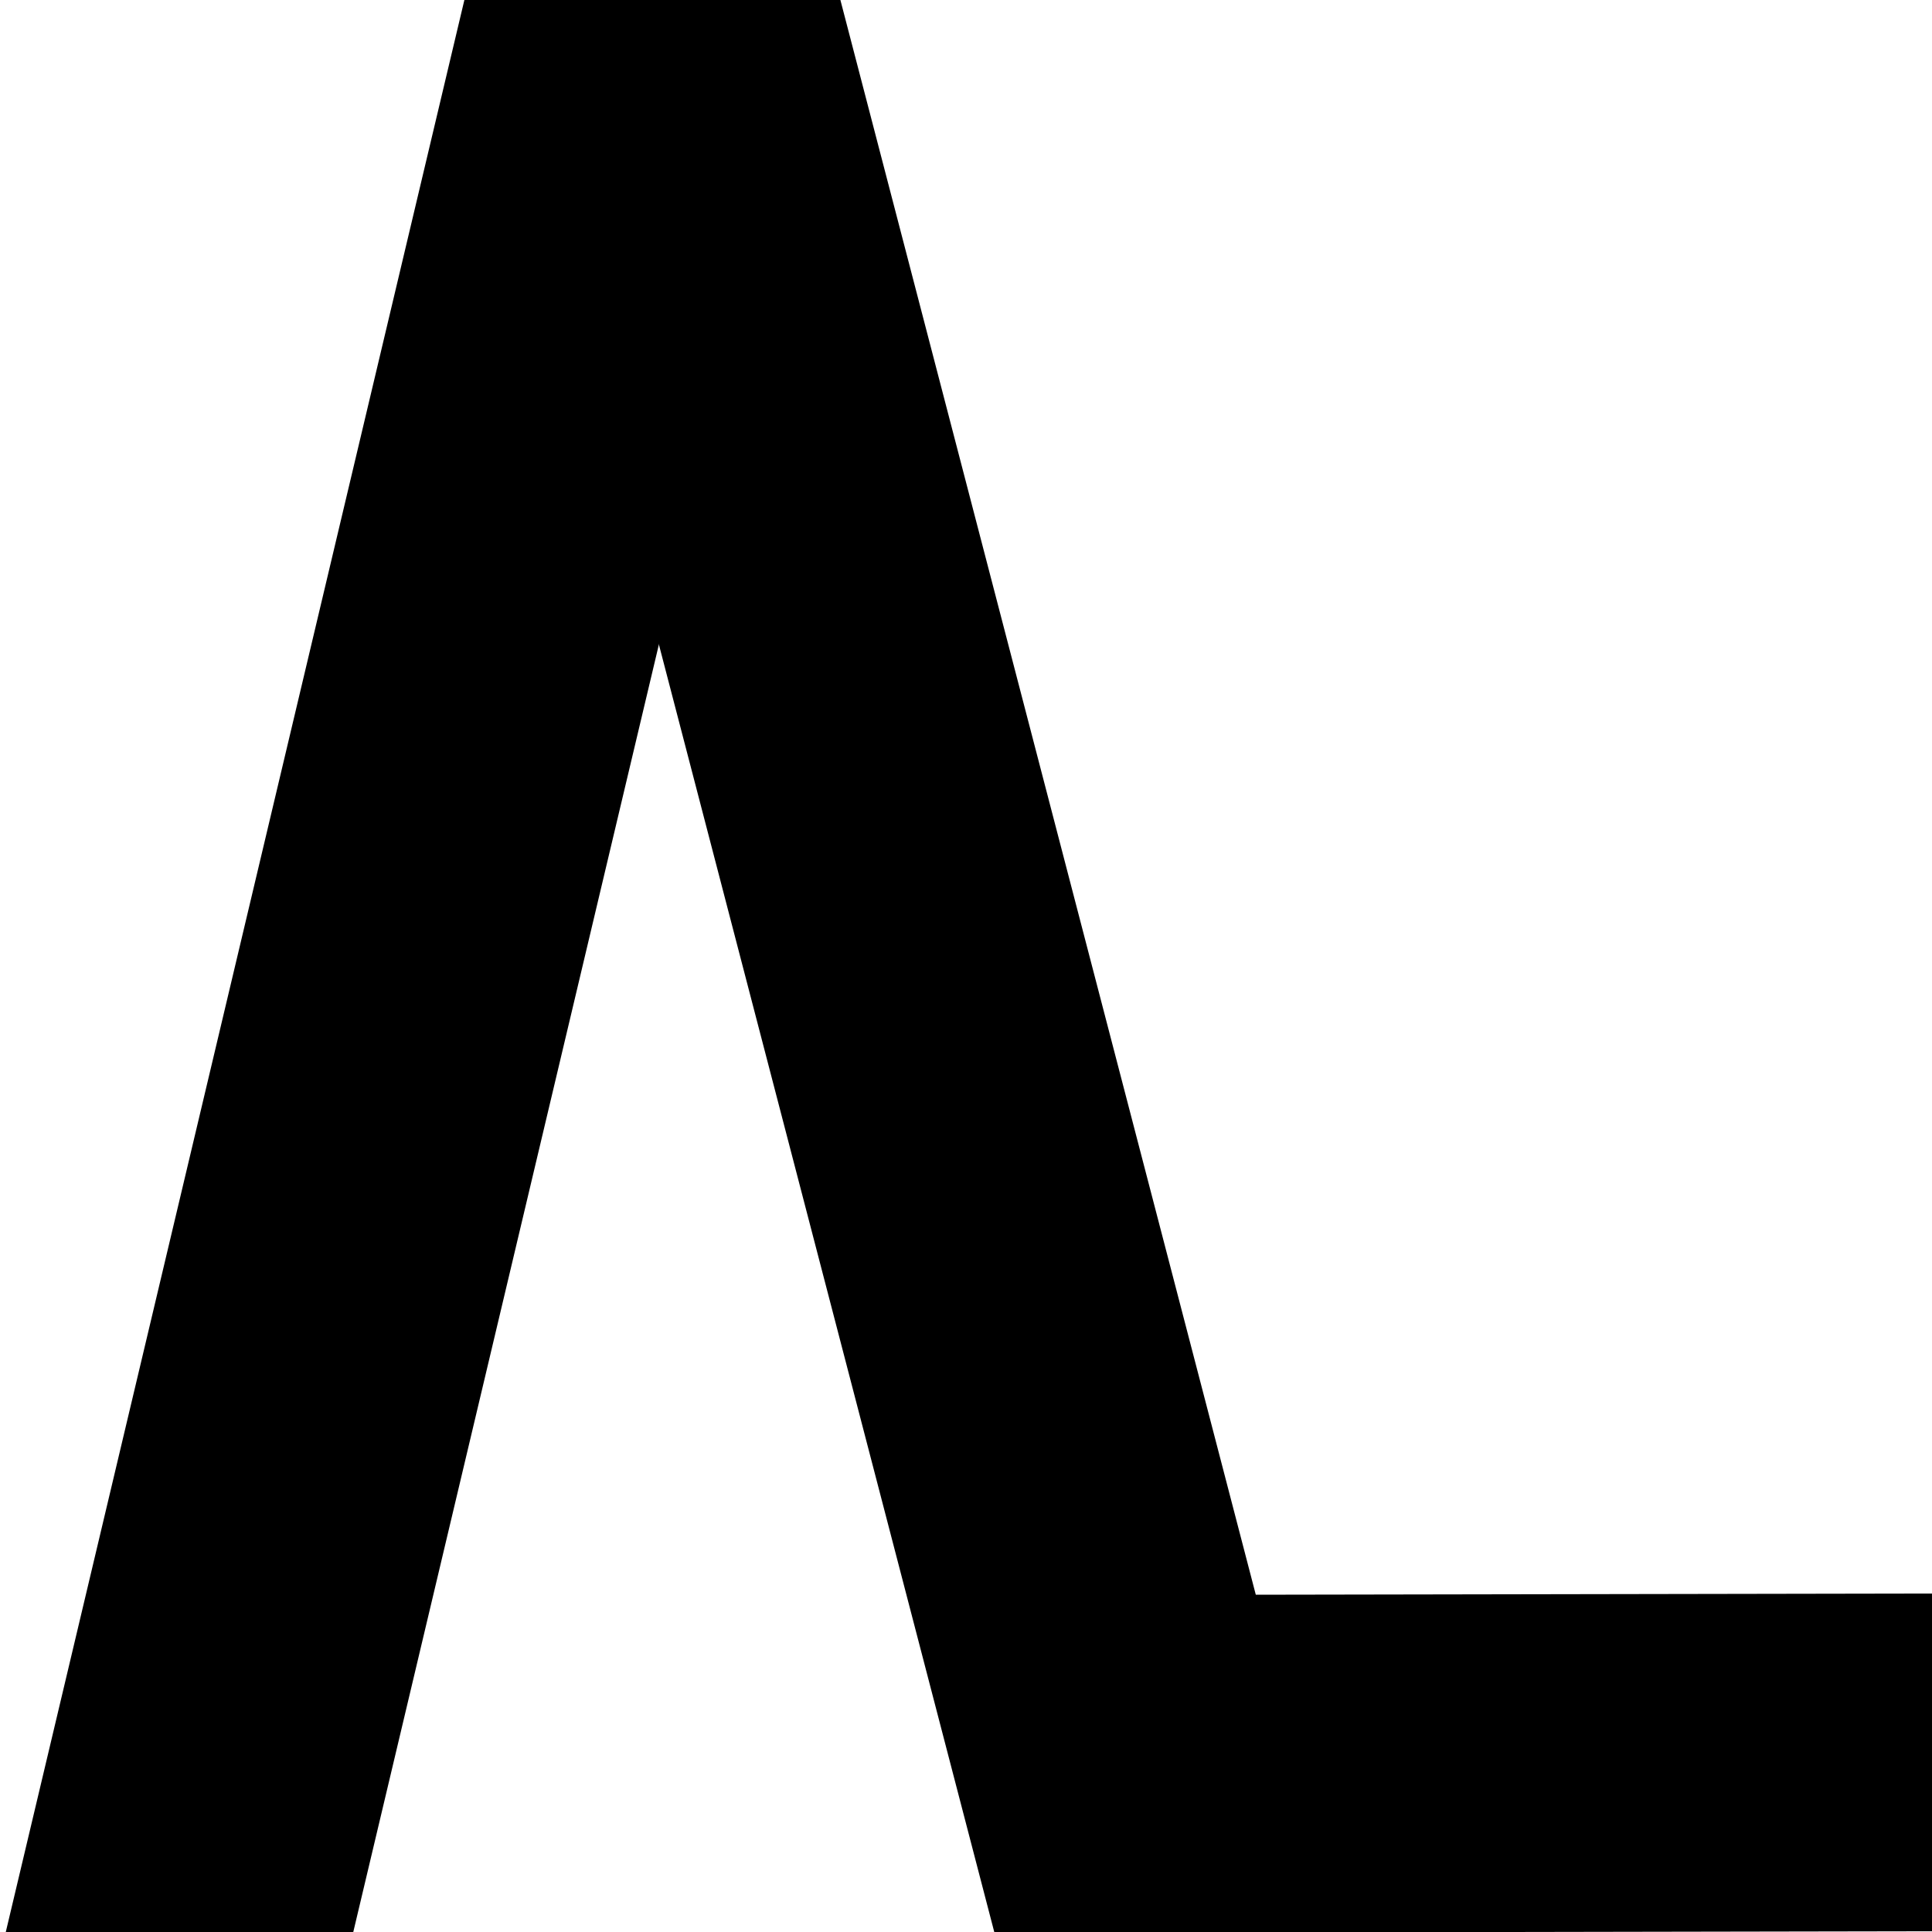 <?xml version="1.0" encoding="UTF-8"?>
<svg width="200px" height="200px" viewBox="0 0 200 200" xmlns="http://www.w3.org/2000/svg" xmlns:xlink="http://www.w3.org/1999/xlink" version="1.1">
 <!-- Generated by Pixelmator Pro 2.0.6 -->
 <path id="Path" d="M0.078 202.194 L34.132 210.277 82.882 4.898 48.828 -3.185 Z" fill="#000000" fill-opacity="1" stroke="none"/>
 <path id="Path-copy-1" d="M116.474 165.109 L116.536 200.07 236.035 199.86 235.974 164.9 Z" fill="#000000" fill-opacity="1" stroke="none"/>
 <path id="Path-copy" d="M106.336 213.092 L140.206 204.27 85.282 -6.586 51.412 2.236 Z" fill="#000000" fill-opacity="1" stroke="none"/>
</svg>
